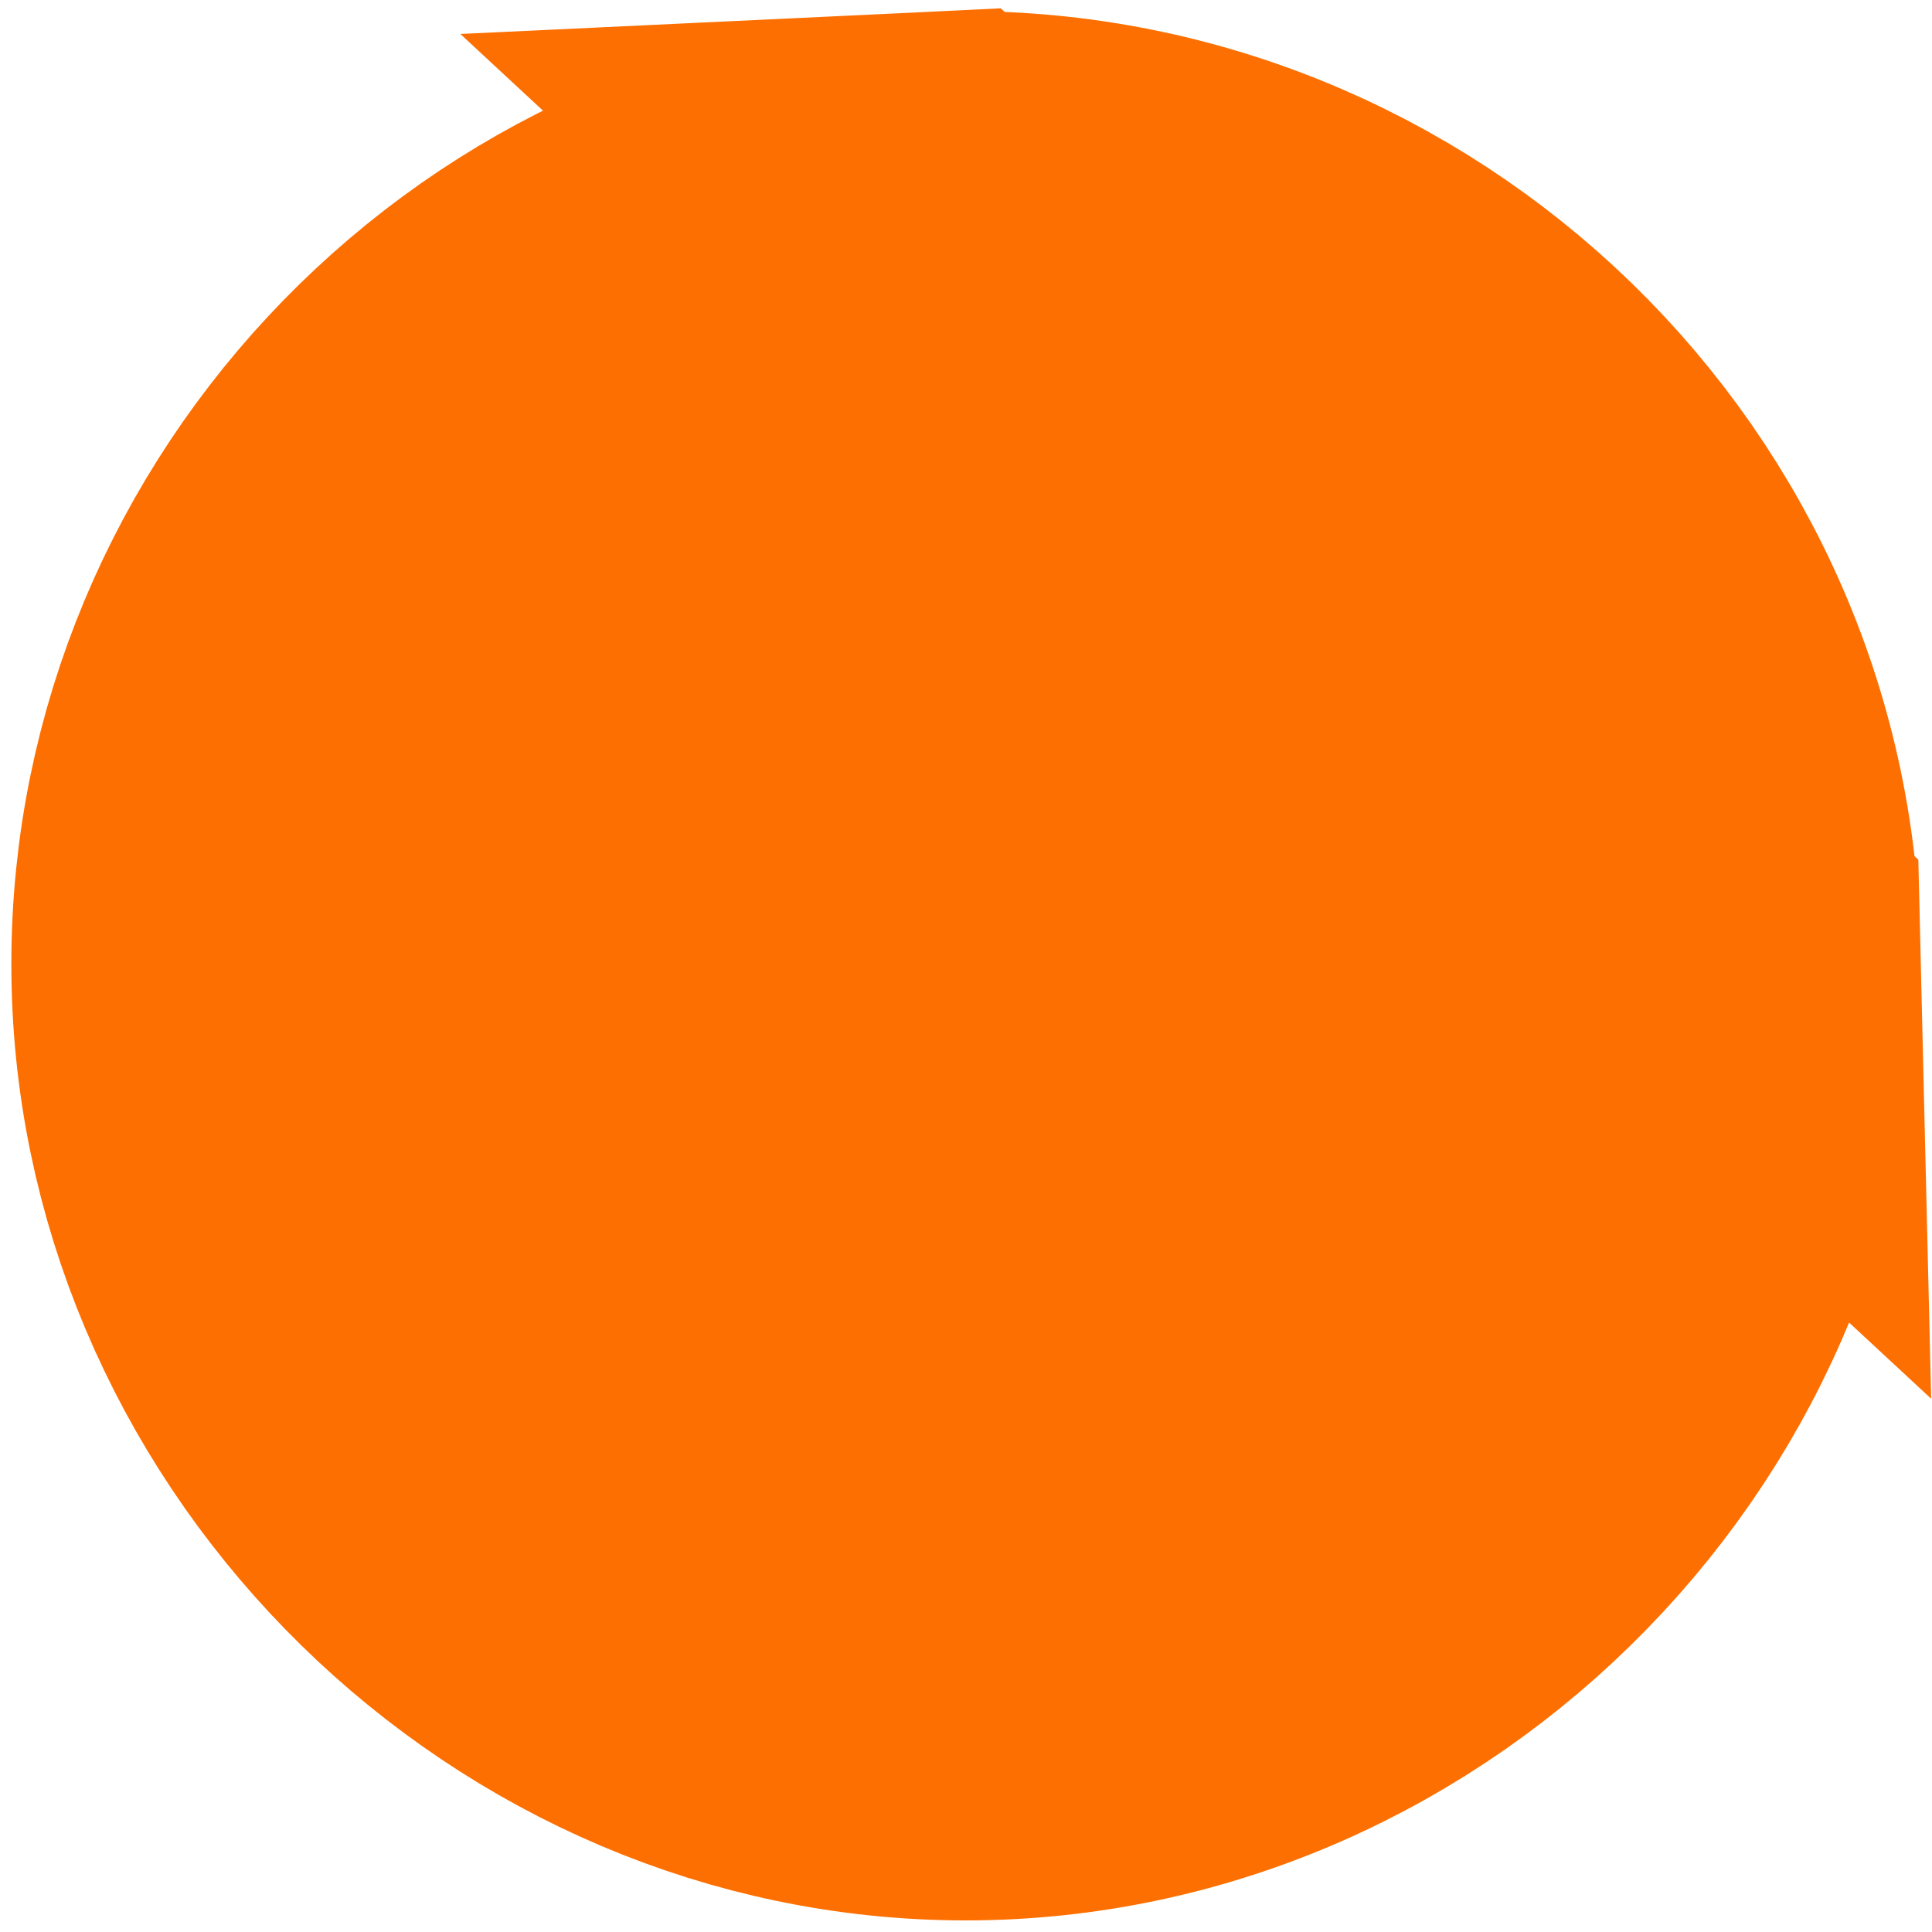 <svg width="5" height="5" viewBox="0 0 5 5" fill="none" xmlns="http://www.w3.org/2000/svg">
<path d="M2.499 4.47C3.59 4.47 4.497 3.537 4.47 2.448L2.404 0.531C1.344 0.582 0.503 1.486 0.53 2.544L0.53 2.544C0.556 3.594 1.446 4.47 2.499 4.47ZM4.47 2.448C4.444 1.348 3.501 0.479 2.404 0.531L4.47 2.448Z" fill="#FD6F00" stroke="#FD6F00"/>
</svg>

